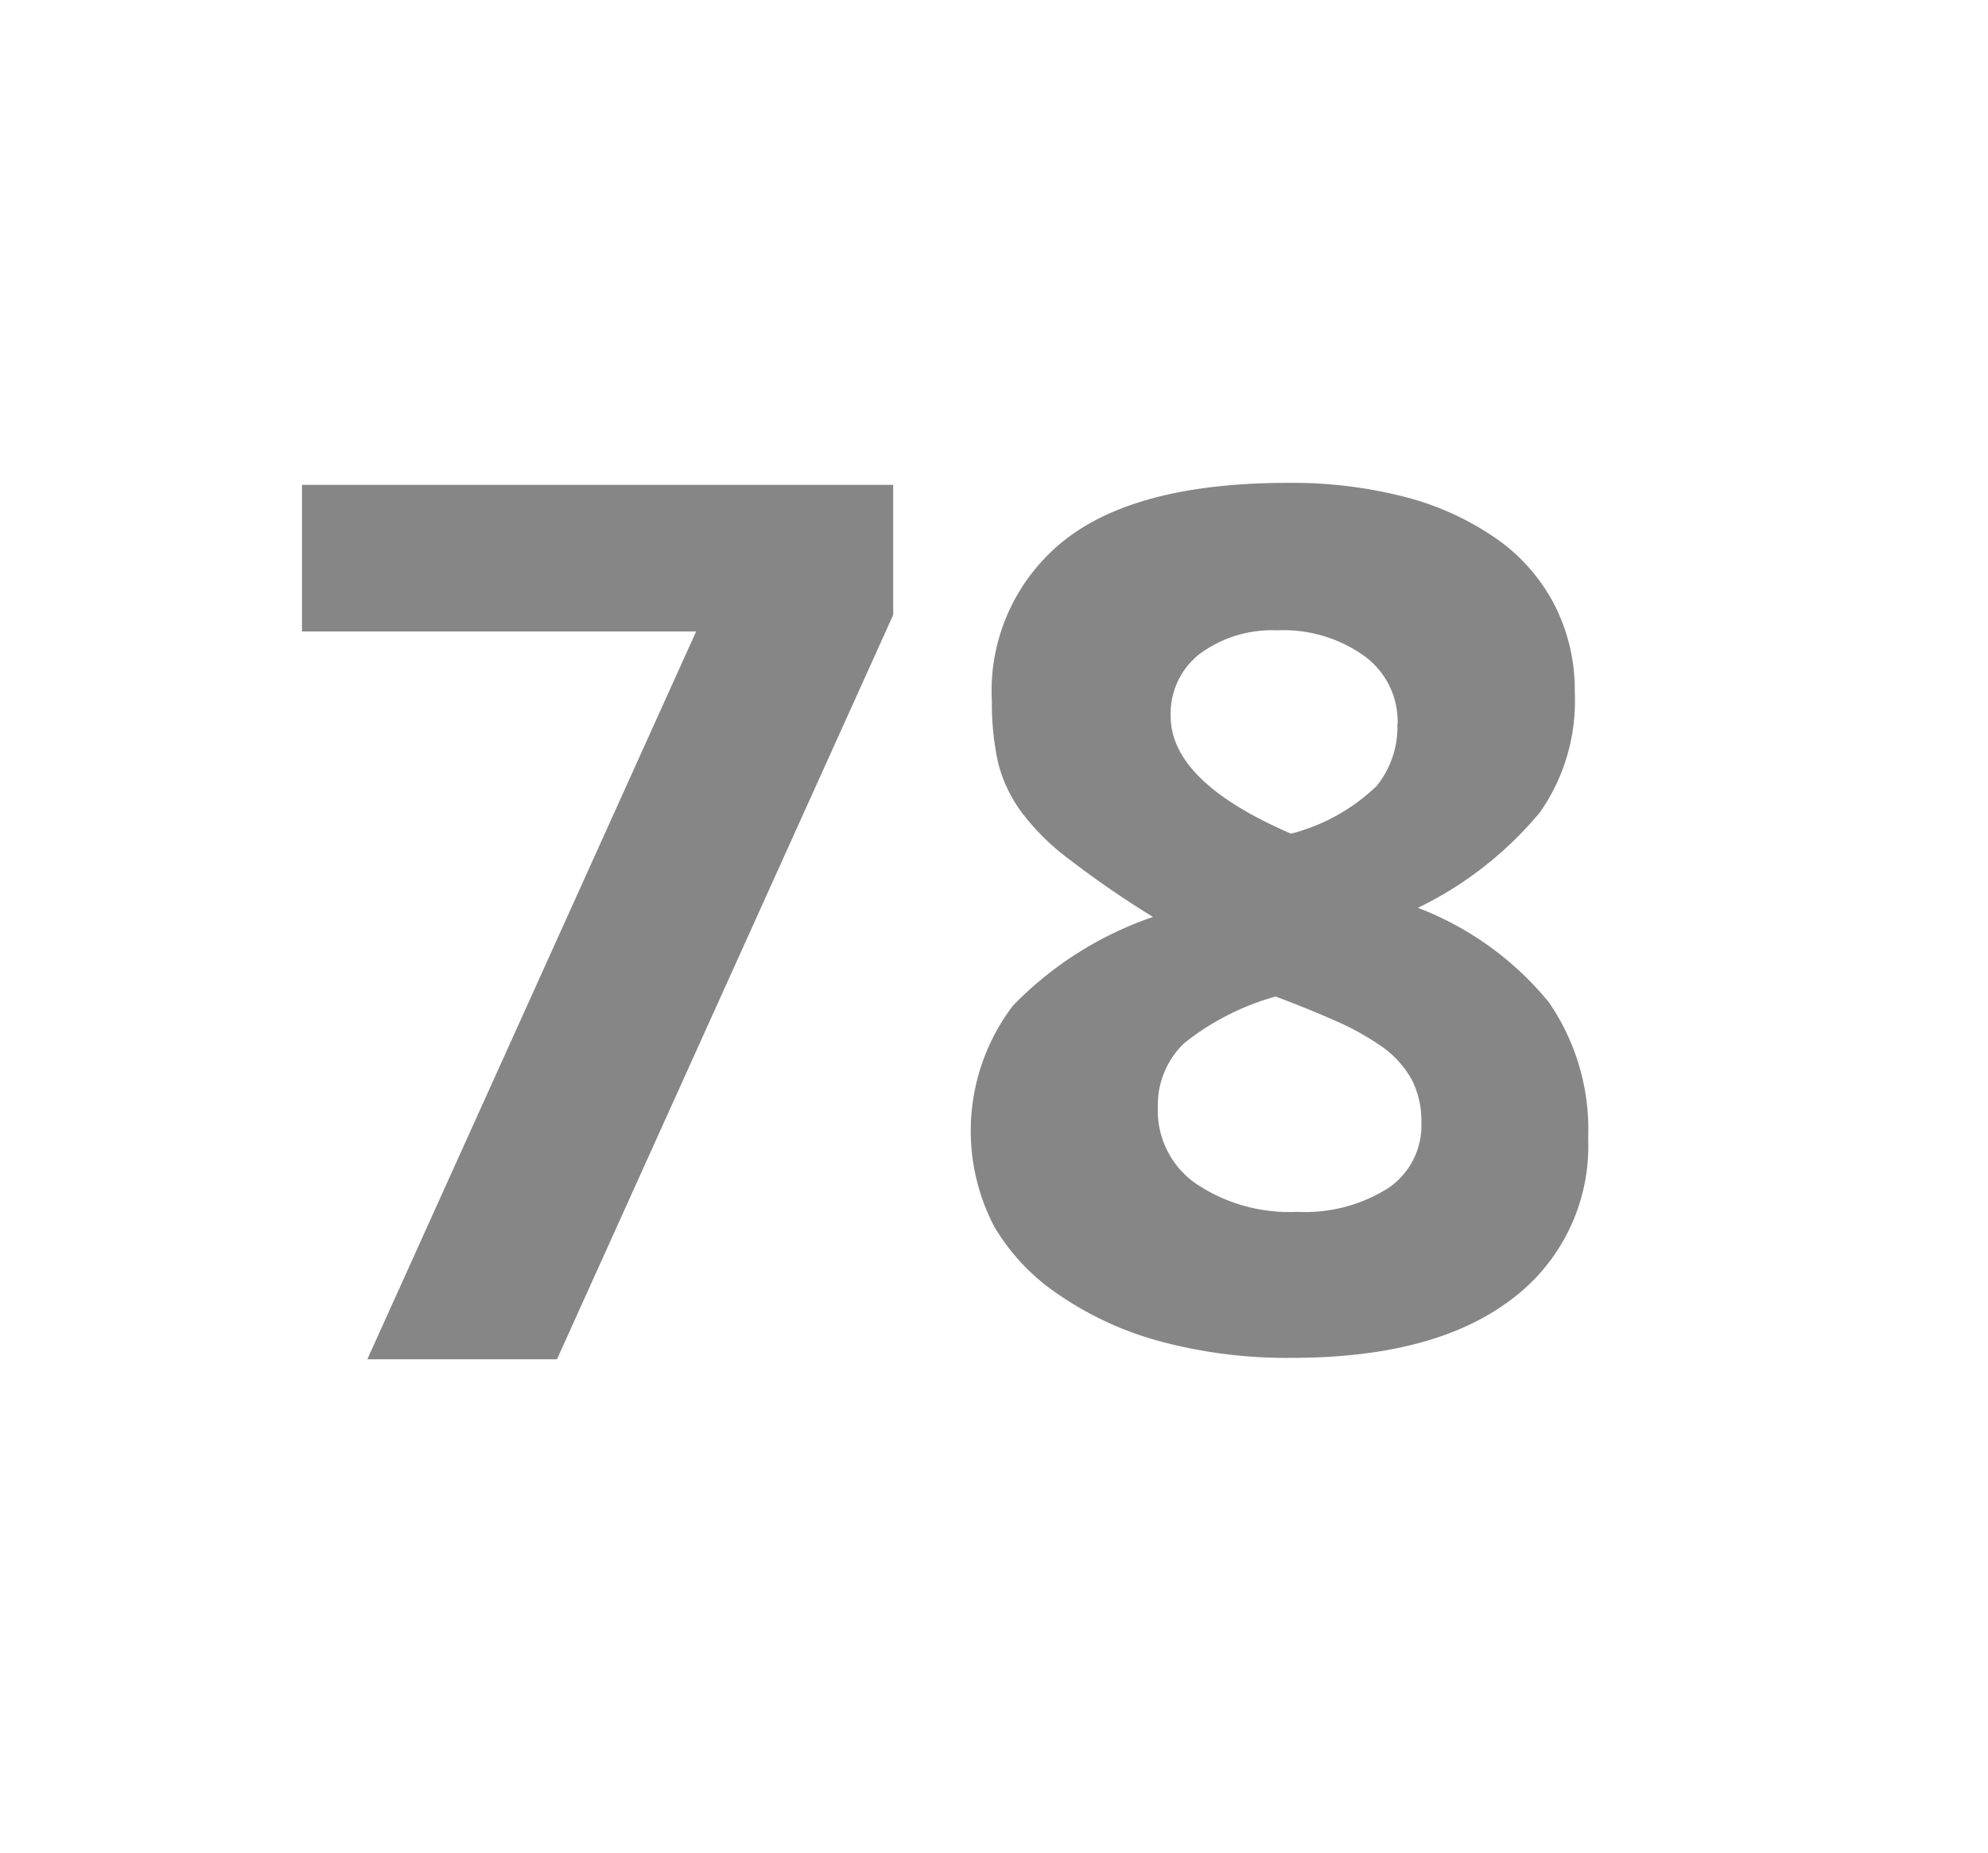 <svg id="Layer_1" data-name="Layer 1" xmlns="http://www.w3.org/2000/svg" viewBox="0 0 69.71 64.98"><defs><style>.cls-1{fill:#868687;}</style></defs><path class="cls-1" d="M19.53,47.66H12.88L24.41,22.14H10.59V17H31.32v4.56Z"/><path class="cls-1" d="M55.69,39.91a6.71,6.71,0,0,1-2.76,5.7c-1.83,1.36-4.39,2-7.67,2a17.13,17.13,0,0,1-4.58-.58,11.61,11.61,0,0,1-3.53-1.62A7.39,7.39,0,0,1,34.86,43a7.25,7.25,0,0,1,.66-7.74,12.44,12.44,0,0,1,4.91-3.11,34.15,34.15,0,0,1-2.91-2,8.34,8.34,0,0,1-1.69-1.66A5,5,0,0,1,35,26.75a9.71,9.71,0,0,1-.22-2.16,6.74,6.74,0,0,1,2.56-5.66q2.55-2,7.83-2a15.85,15.85,0,0,1,4.16.51,10,10,0,0,1,3.19,1.48,6.46,6.46,0,0,1,2,2.31,6.55,6.55,0,0,1,.7,3.05A6.8,6.8,0,0,1,54,28.48a12.81,12.81,0,0,1-4.28,3.35,11,11,0,0,1,4.59,3.31A7.87,7.87,0,0,1,55.69,39.91Zm-5.85-.56a3.13,3.13,0,0,0-.35-1.52,3.51,3.51,0,0,0-1-1.11,9.35,9.35,0,0,0-1.62-.91c-.63-.28-1.34-.57-2.14-.87a9,9,0,0,0-3.21,1.64,3,3,0,0,0-.92,2.24,3.12,3.12,0,0,0,1.32,2.67,5.87,5.87,0,0,0,3.56,1,5.46,5.46,0,0,0,3.21-.84A2.65,2.65,0,0,0,49.84,39.35Zm-.83-14A2.85,2.85,0,0,0,47.84,23a4.88,4.88,0,0,0-3.06-.9,4.28,4.28,0,0,0-2.73.84,2.66,2.66,0,0,0-1,2.17c0,1.53,1.41,2.91,4.22,4.12a6.73,6.73,0,0,0,3-1.67A3.28,3.28,0,0,0,49,25.39Z"/></svg>